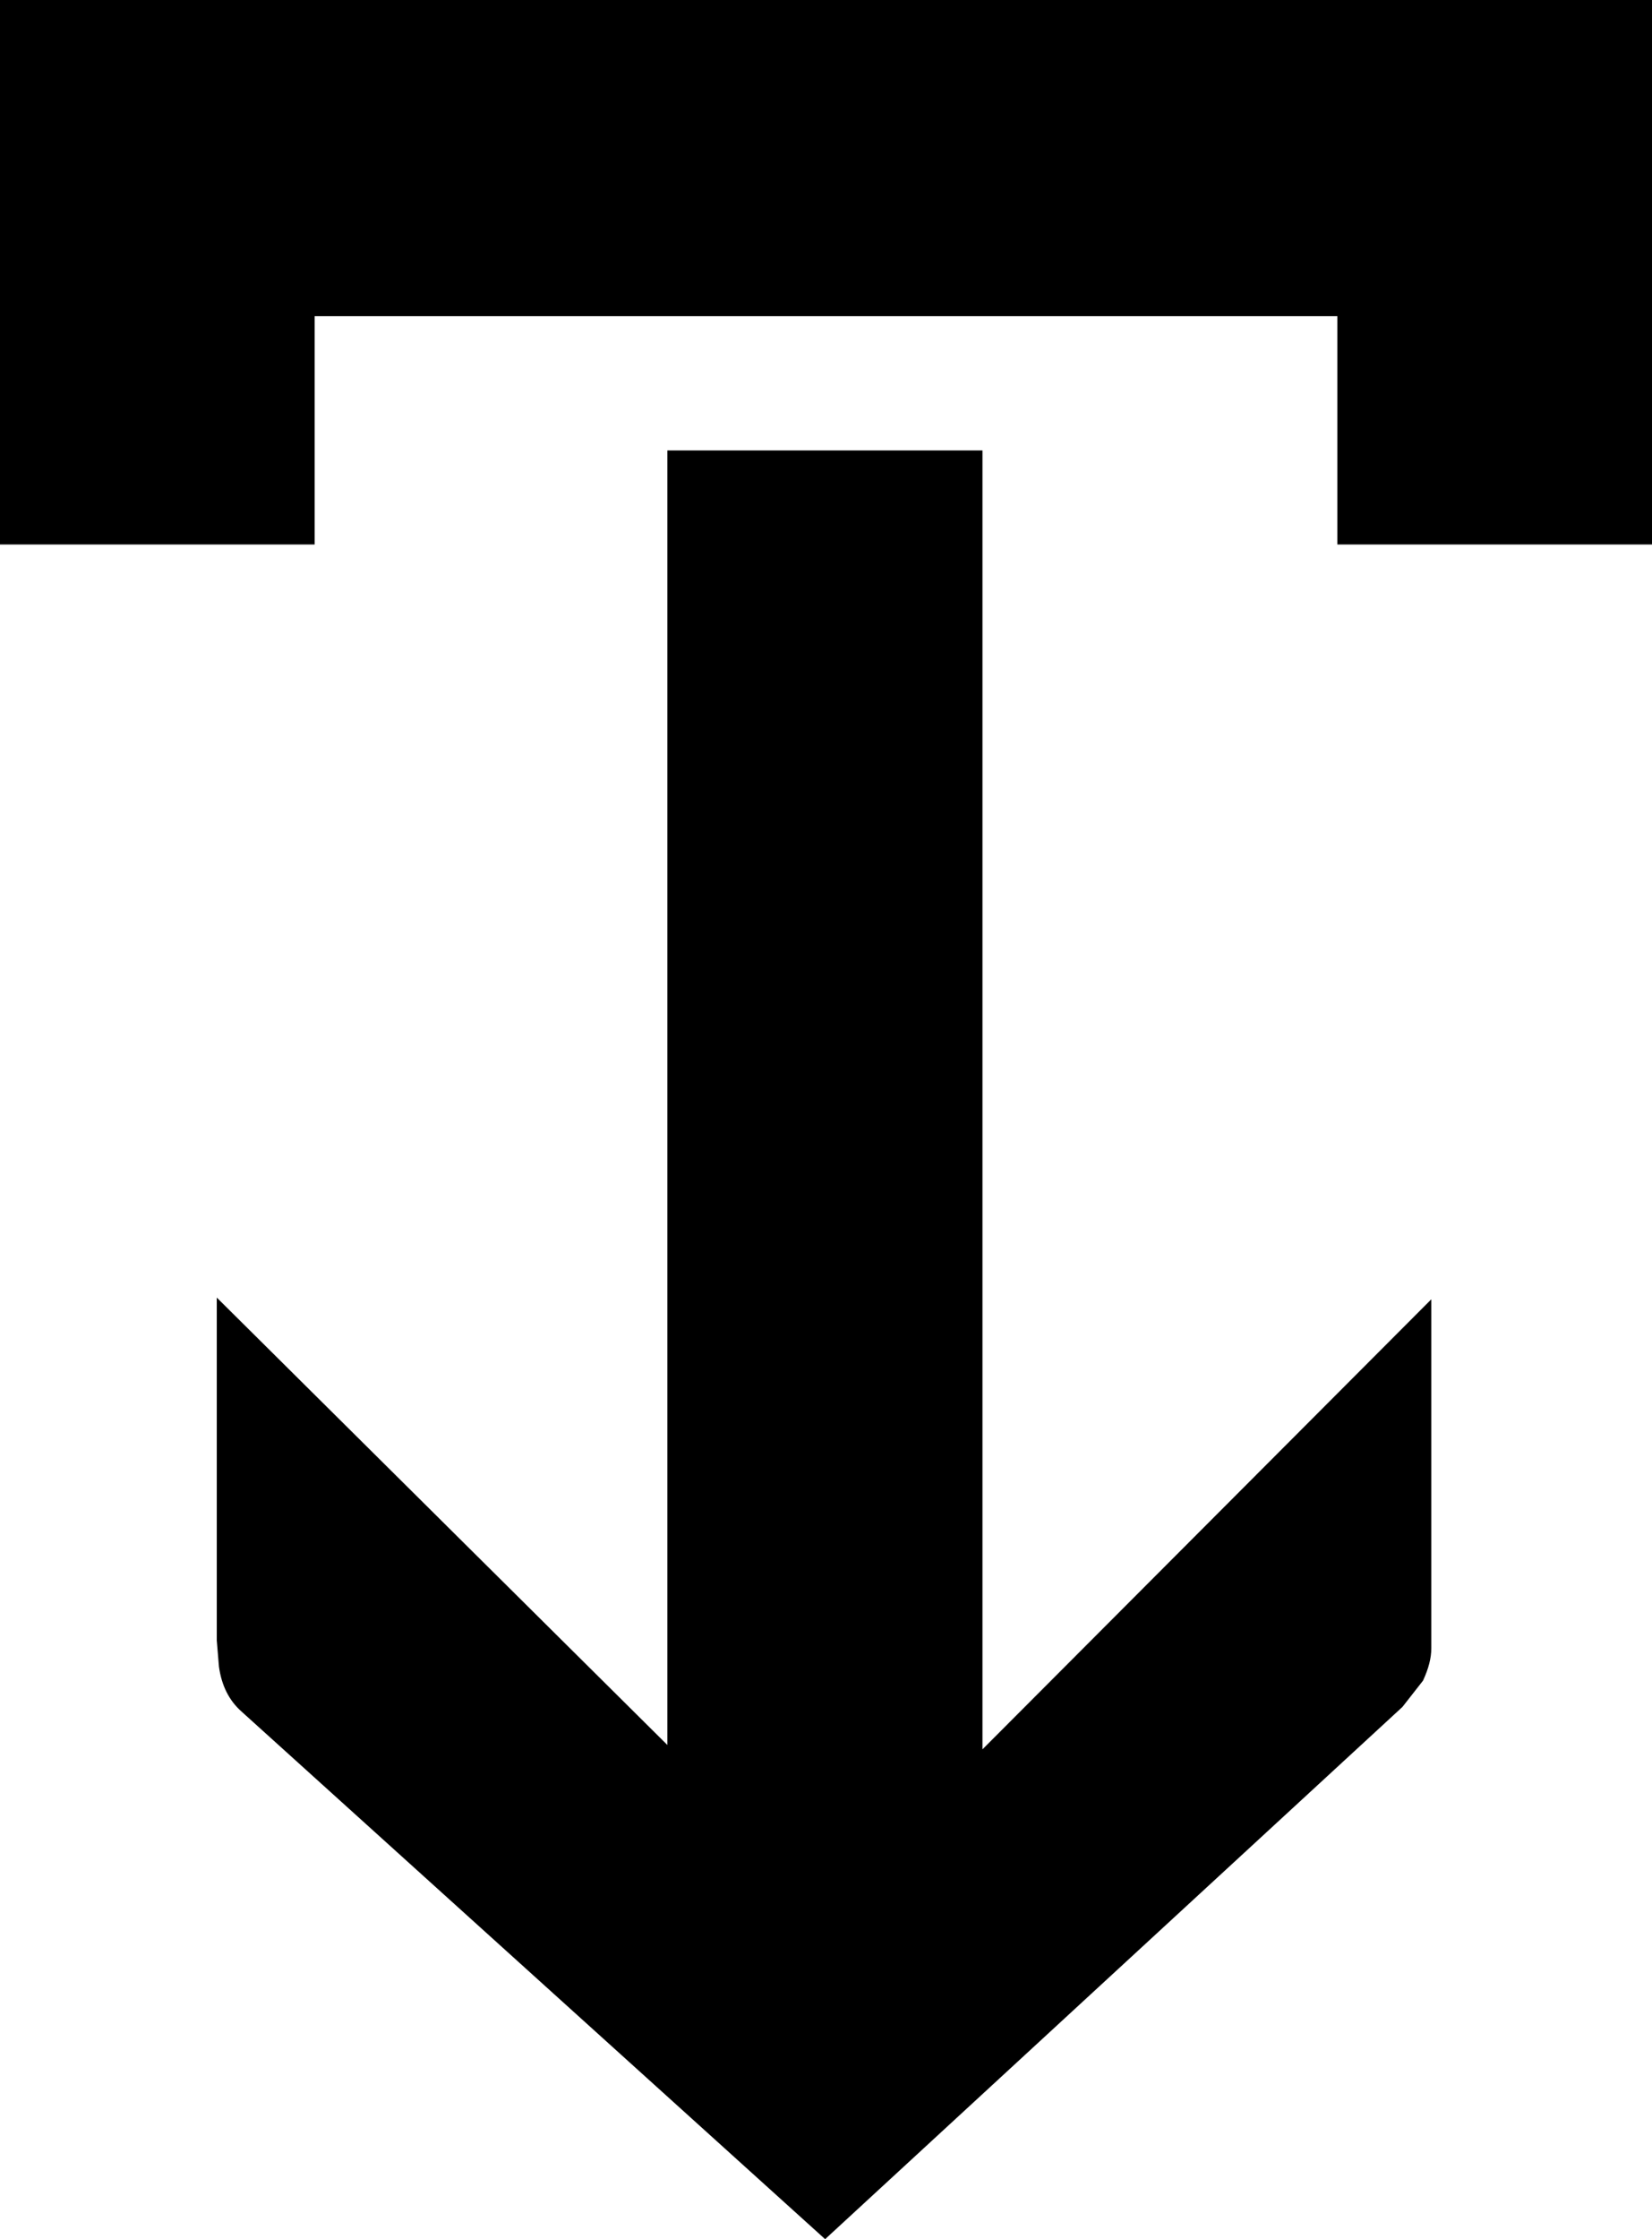 <?xml version="1.0" encoding="utf-8"?>
<!-- Generator: Adobe Illustrator 19.0.0, SVG Export Plug-In . SVG Version: 6.00 Build 0)  -->
<svg version="1.1" id="Layer_1" xmlns="http://www.w3.org/2000/svg" xmlns:xlink="http://www.w3.org/1999/xlink" x="0px" y="0px"
	 viewBox="-76 0 378 512" style="enable-background:new -76 0 378 512;" xml:space="preserve">
<g>
	<path d="M148.8,103H76.7v296L-26.4,296.7v78.4l0.5,6c0.6,4.3,2.3,7.7,5.1,10.2L112.8,512l132.1-121.7l4.7-6
		c1.3-2.8,1.9-5.2,1.9-7.4v-79.8L148.8,400V103z"/>
	<polygon points="-76,0 -76,124.5 -4,124.5 -4,72.3 230,72.3 230,124.5 302,124.5 302,0 	"/>
</g>
</svg>
